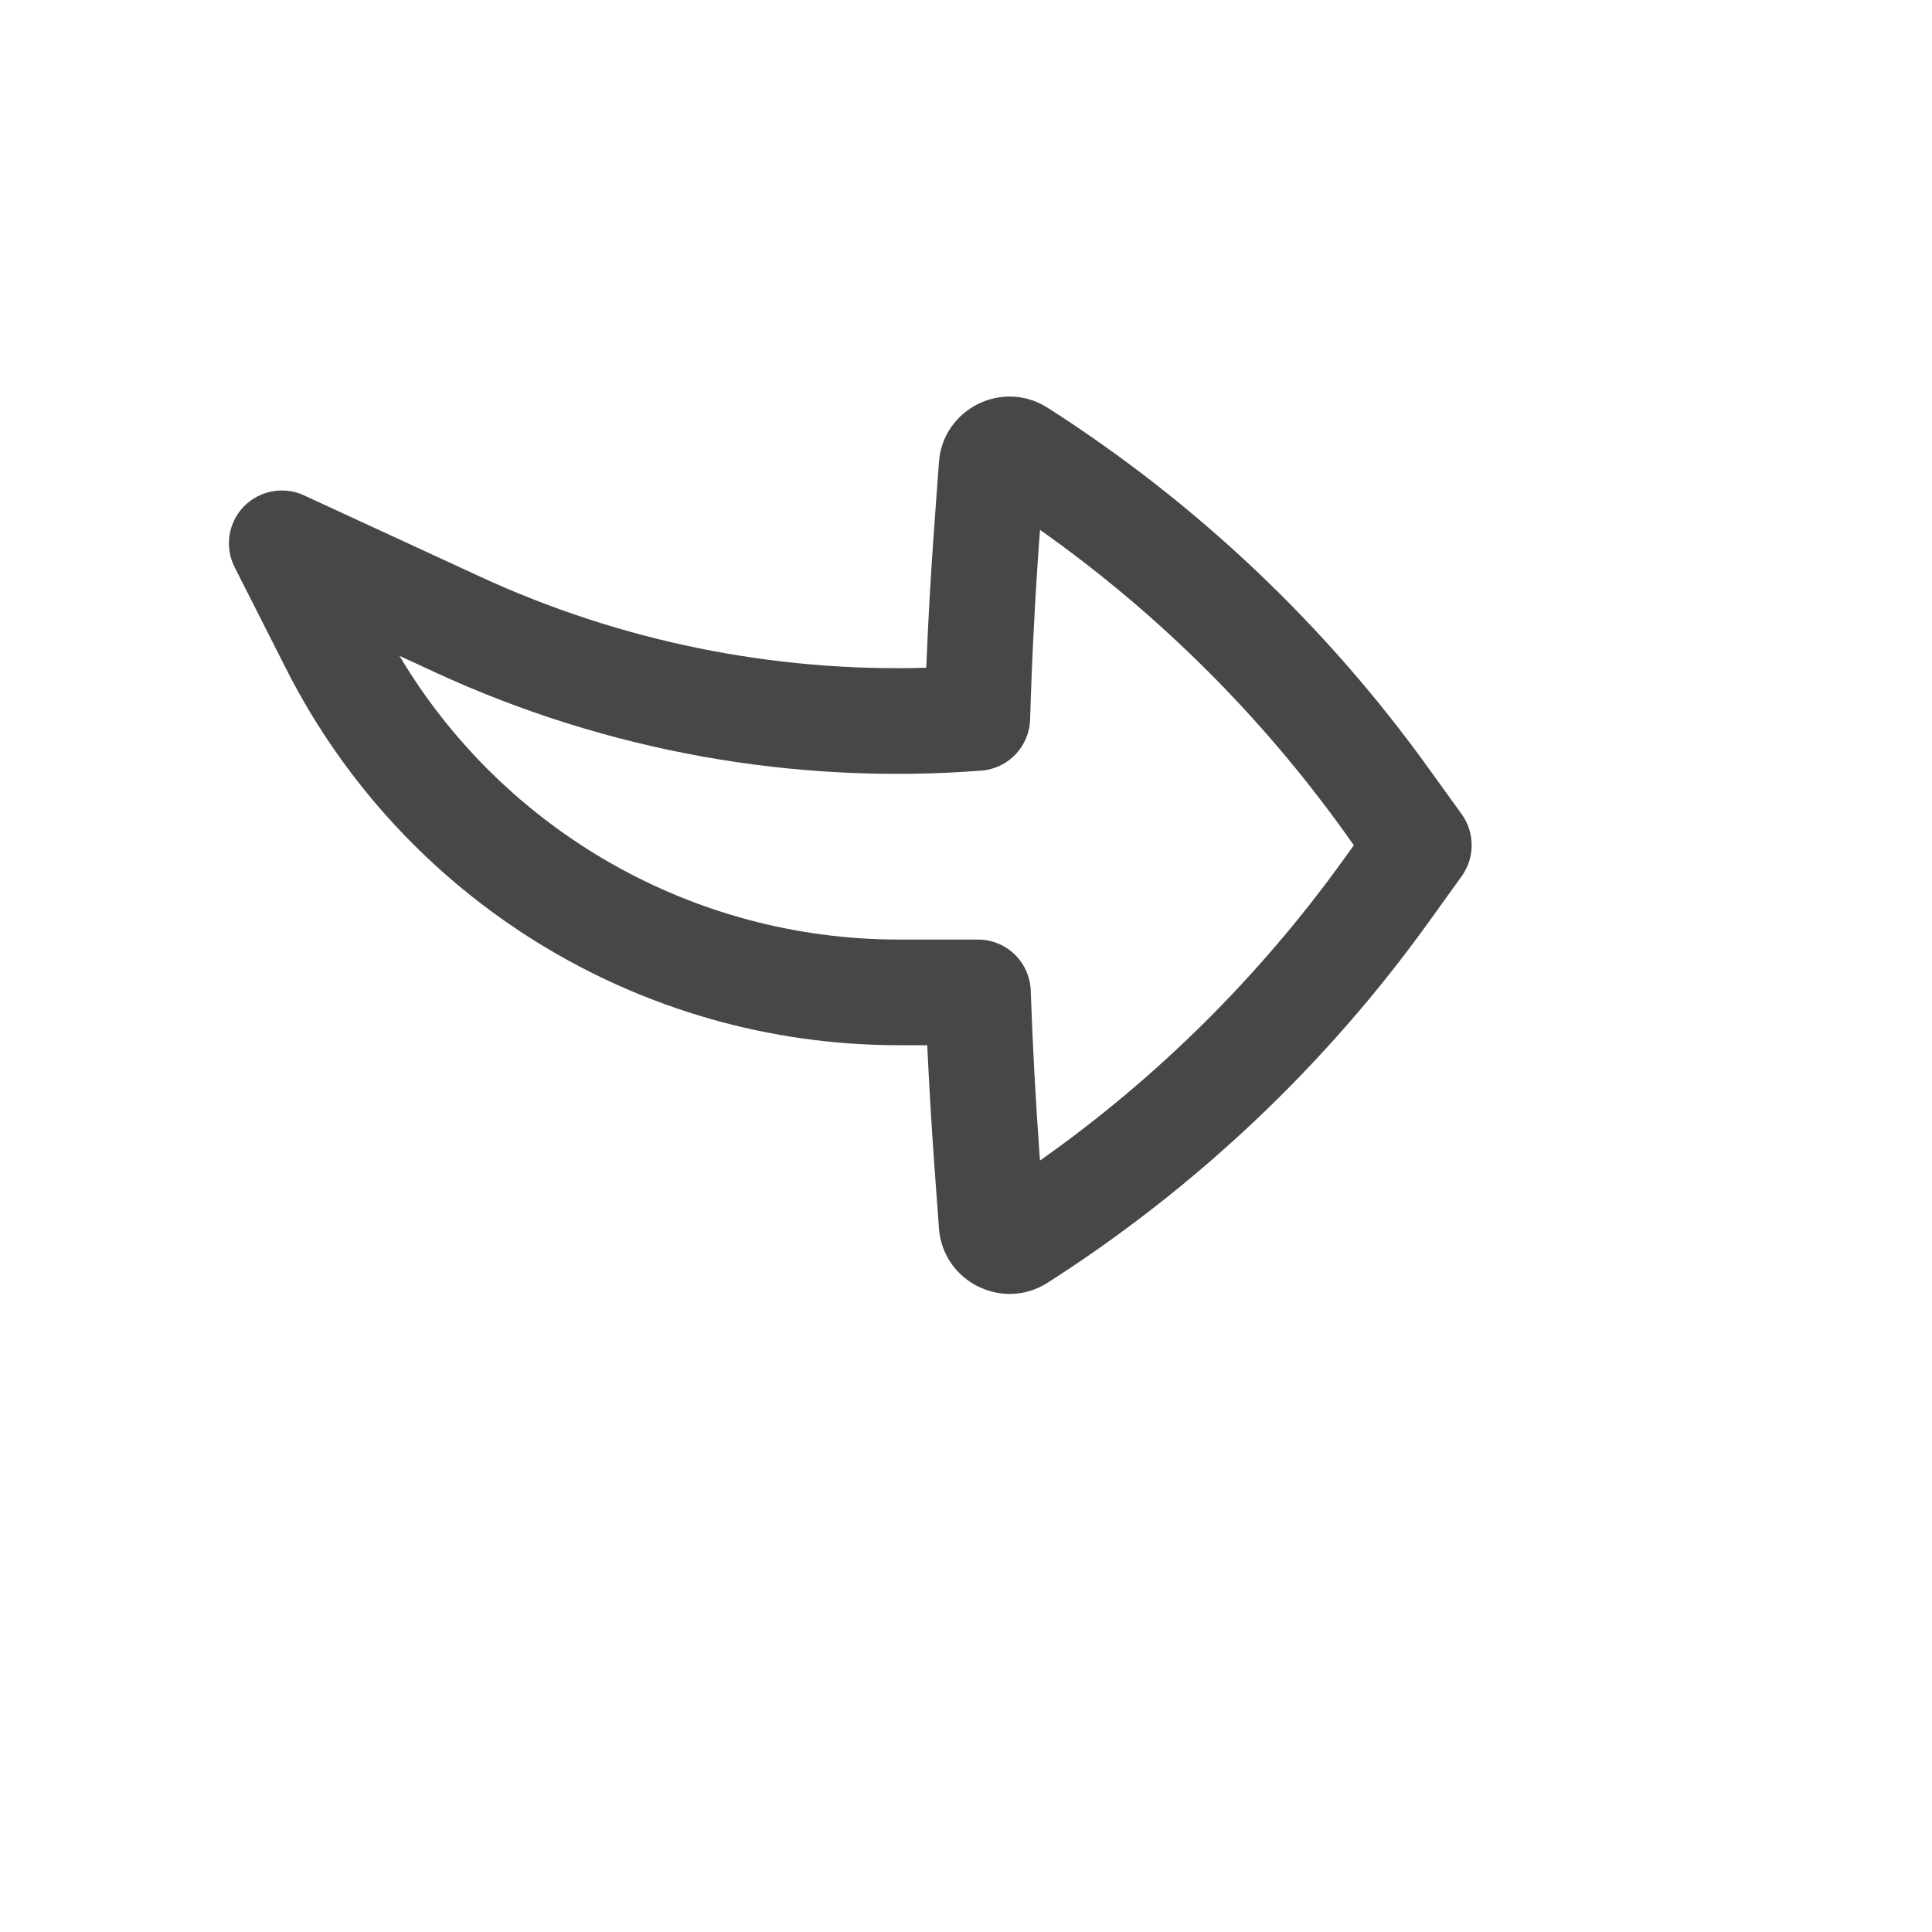 <svg width="16" height="16" viewBox="0 0 16 16" fill="none" xmlns="http://www.w3.org/2000/svg">
<path fill-rule="evenodd" clip-rule="evenodd" d="M2.018 4.196C1.889 4.33 1.859 4.531 1.943 4.697L2.369 5.538C3.338 7.451 5.299 8.656 7.443 8.656L7.679 8.656C7.694 8.979 7.713 9.302 7.736 9.624L7.776 10.172C7.808 10.614 8.302 10.862 8.676 10.623C9.91 9.834 10.983 8.818 11.837 7.629L12.106 7.255C12.215 7.102 12.215 6.897 12.106 6.744L11.837 6.371C10.983 5.181 9.91 4.165 8.676 3.377C8.302 3.138 7.808 3.385 7.776 3.827L7.736 4.375C7.708 4.76 7.686 5.145 7.671 5.53C6.403 5.567 5.138 5.312 3.975 4.775L2.517 4.102C2.348 4.024 2.148 4.062 2.018 4.196ZM3.308 5.431L3.608 5.57C5.027 6.224 6.583 6.501 8.127 6.382C8.35 6.365 8.524 6.182 8.531 5.959C8.546 5.452 8.572 4.945 8.609 4.439L8.613 4.388C9.583 5.073 10.432 5.915 11.127 6.881L11.212 7L11.127 7.118C10.432 8.084 9.583 8.927 8.613 9.611L8.609 9.561C8.576 9.109 8.552 8.656 8.536 8.204C8.528 7.968 8.335 7.781 8.099 7.781L7.443 7.781C5.739 7.781 4.171 6.881 3.308 5.431Z" fill="#474747"/>
</svg>
